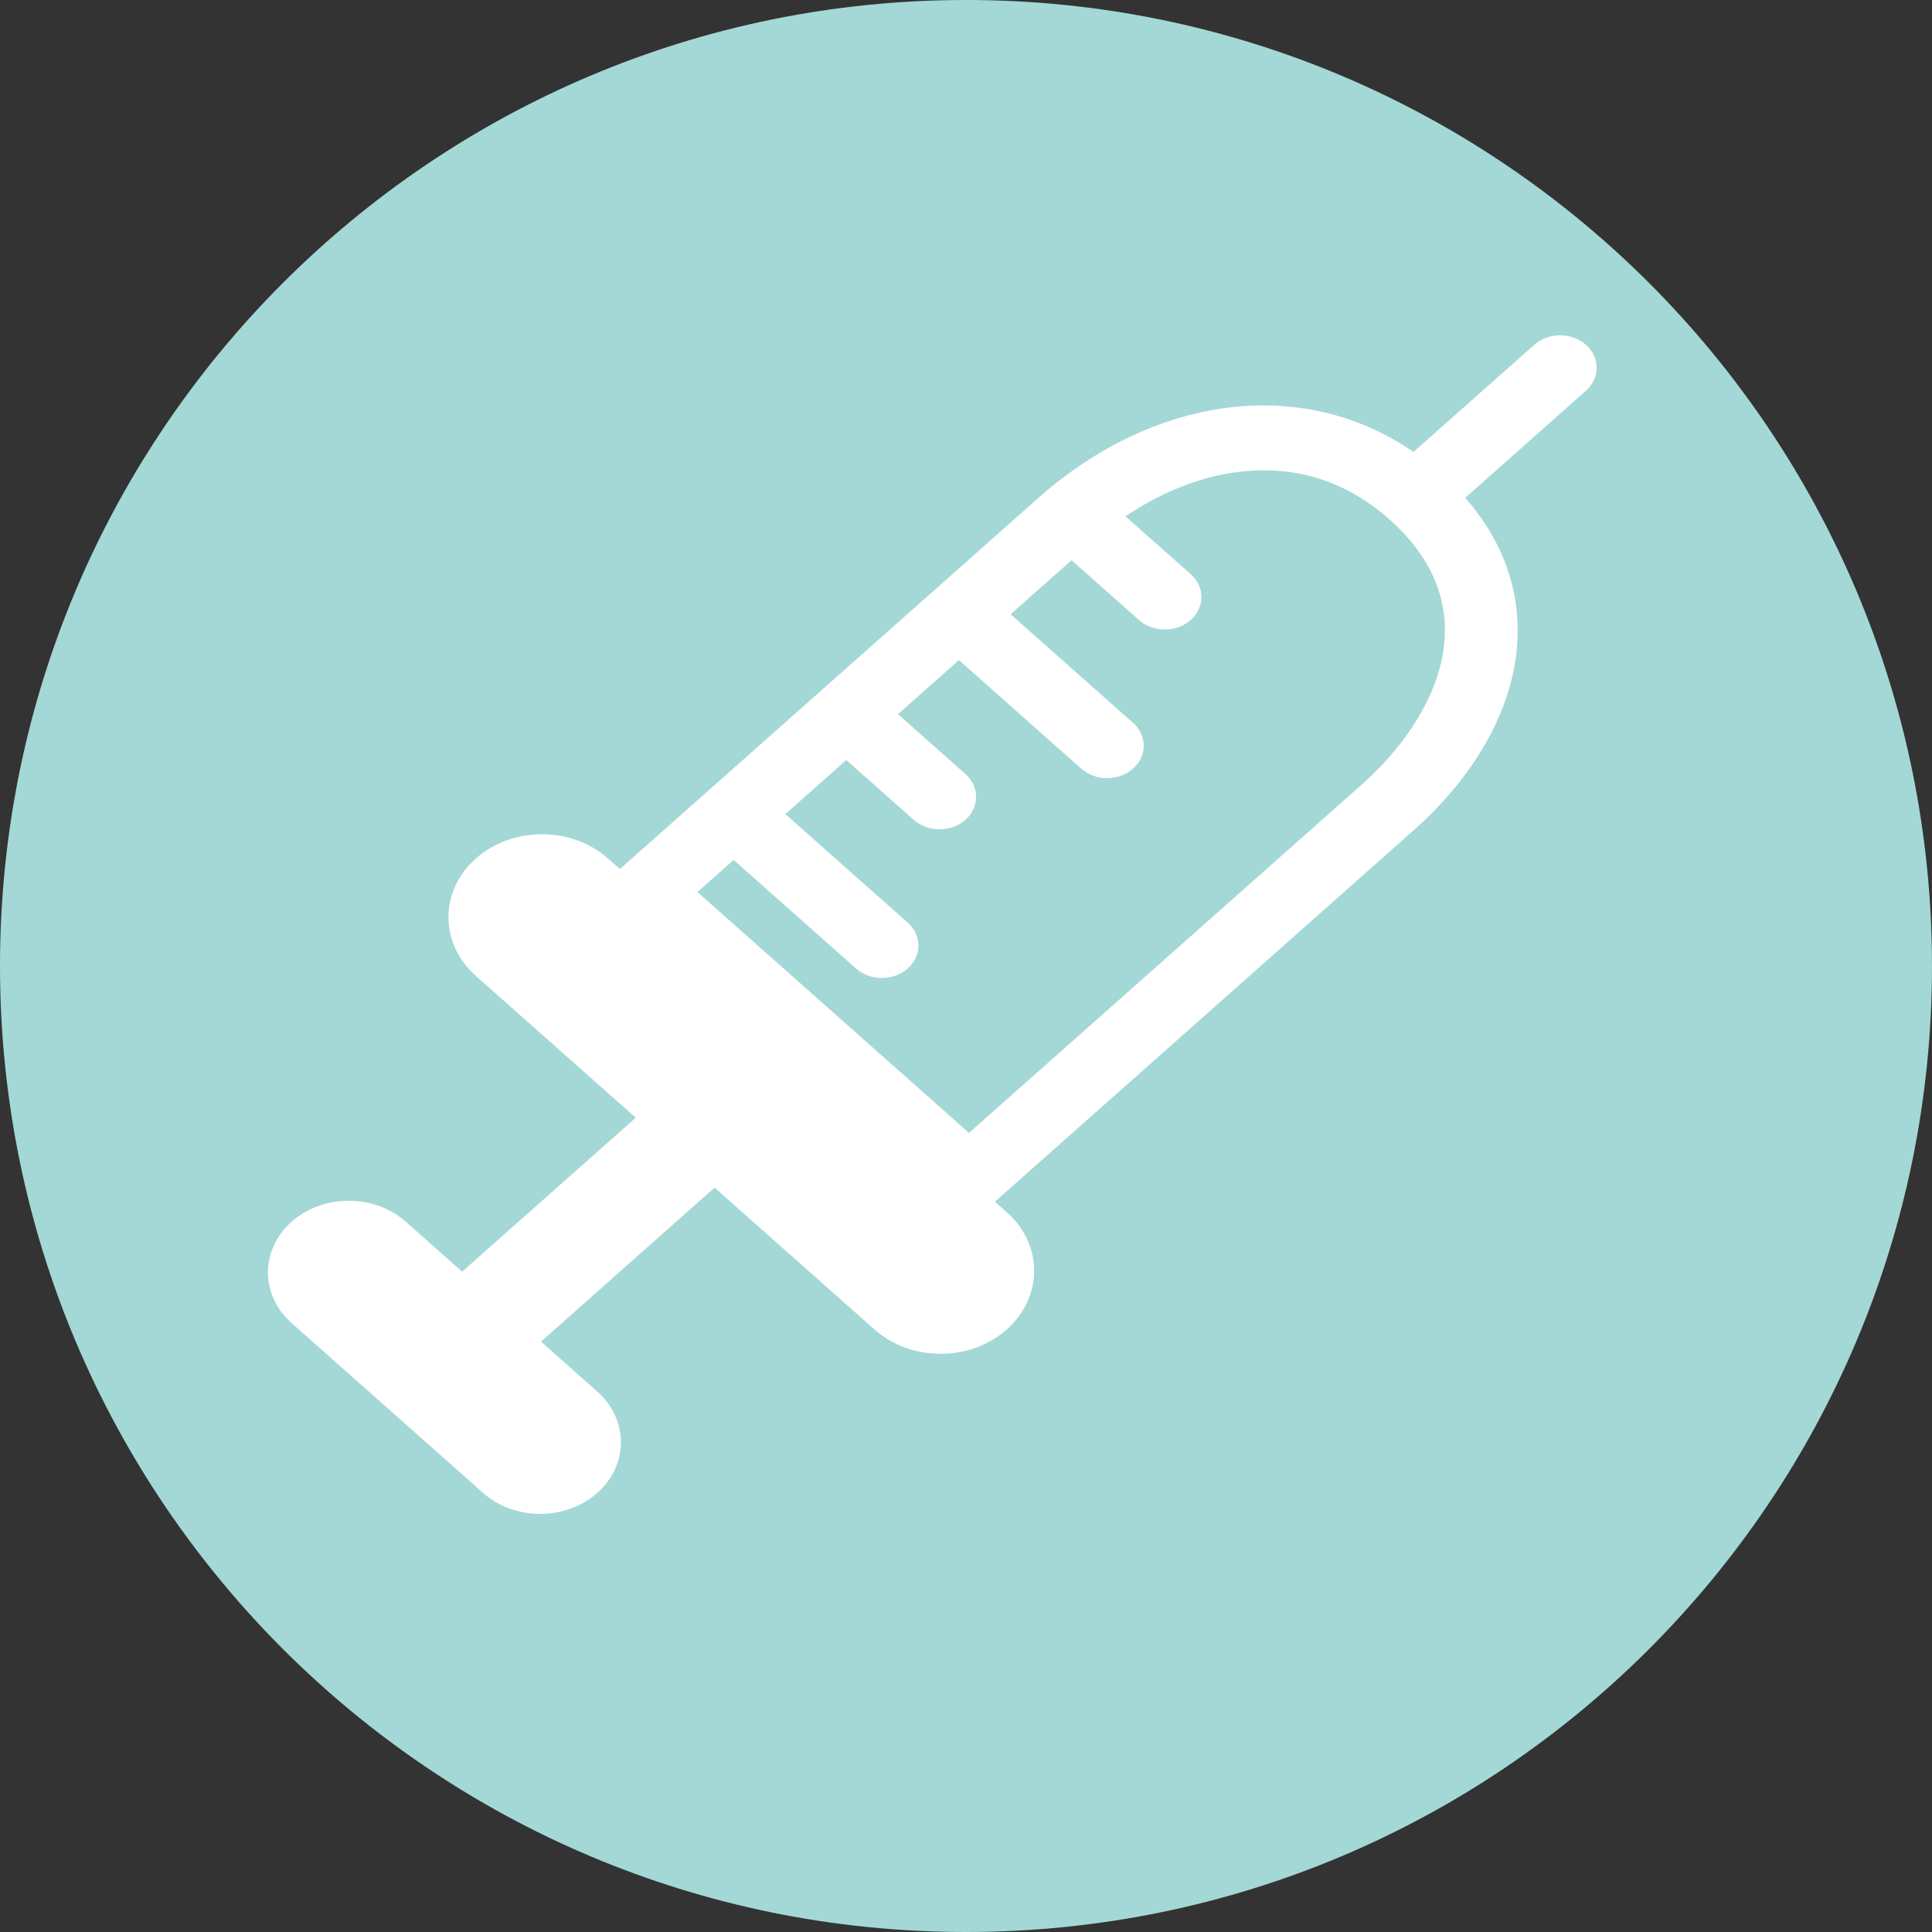 <?xml version="1.0" encoding="UTF-8" standalone="no"?>
<!-- Created with Inkscape (http://www.inkscape.org/) -->

<svg
   xmlns:dc="http://purl.org/dc/elements/1.1/"
   xmlns:cc="http://creativecommons.org/ns#"
   xmlns:rdf="http://www.w3.org/1999/02/22-rdf-syntax-ns#"
   xmlns:svg="http://www.w3.org/2000/svg"
   xmlns="http://www.w3.org/2000/svg"
   xmlns:sodipodi="http://sodipodi.sourceforge.net/DTD/sodipodi-0.dtd"
   xmlns:inkscape="http://www.inkscape.org/namespaces/inkscape"
   width="35.985mm"
   height="35.985mm"
   viewBox="0 0 127.506 127.507"
   id="svg9439"
   version="1.1"
   inkscape:version="0.91 r13725"
   sodipodi:docname="вакцинация.svg">
  <rect x="0" y="0" width="127.506" height="127.507" fill="#333333" stroke="none"/>
  <defs
     id="defs9441" />
  <sodipodi:namedview
     id="base"
     pagecolor="#ffffff"
     bordercolor="#666666"
     borderopacity="1.0"
     inkscape:pageopacity="0.0"
     inkscape:pageshadow="2"
     inkscape:zoom="0.98994949"
     inkscape:cx="64.992632"
     inkscape:cy="7.9544852"
     inkscape:document-units="px"
     inkscape:current-layer="layer1"
     showgrid="false"
     fit-margin-top="0"
     fit-margin-left="0"
     fit-margin-right="0"
     fit-margin-bottom="0"
     inkscape:window-width="1366"
     inkscape:window-height="706"
     inkscape:window-x="-8"
     inkscape:window-y="-8"
     inkscape:window-maximized="1" />
  <g
     inkscape:label="Layer 1"
     inkscape:groupmode="layer"
     id="layer1"
     transform="translate(-73.39,-51.466)">
    <g
       transform="matrix(1.25,0,0,-1.25,200.896,115.219)"
       id="g5168">
      <path
         inkscape:connector-curvature="0"
         id="path5170"
         style="fill:#a3d8d6;fill-opacity:1;fill-rule:nonzero;stroke:none"
         d="m 0,0 c 0,-28.168 -22.835,-51.003 -51.003,-51.003 -28.168,0 -51.002,22.835 -51.002,51.003 0,28.168 22.834,51.003 51.002,51.003 C -22.835,51.003 0,28.168 0,0" />
    </g>
    <g
       id="g10091"
       transform="matrix(0.23,0,0,0.204,91.878,74.308)"
       inkscape:transform-center-x="46.090839"
       inkscape:transform-center-y="-2.3370524"
       style="fill:#ffffff;fill-opacity:1;stroke:#ffffff;stroke-width:6.988;stroke-miterlimit:4;stroke-dasharray:none;stroke-opacity:1">
      <g
         id="g10048"
         style="fill:#ffffff;fill-opacity:1;stroke:#ffffff;stroke-width:6.988;stroke-miterlimit:4;stroke-dasharray:none;stroke-opacity:1">
        <g
           id="Layer_5_42_"
           style="fill:#ffffff;fill-opacity:1;stroke:#ffffff;stroke-width:6.988;stroke-miterlimit:4;stroke-dasharray:none;stroke-opacity:1">
          <g
             id="g10051"
             style="fill:#ffffff;fill-opacity:1;stroke:#ffffff;stroke-width:6.988;stroke-miterlimit:4;stroke-dasharray:none;stroke-opacity:1">
            <path
               id="path10053"
               d="m 372.237,2.05 c -2.732,-2.733 -7.165,-2.733 -9.899,0 l -35.971,35.971 c -0.875,0.875 -1.531,0.367 -1.851,0.107 C 312.061,27.997 297.58,22.683 282.21,22.683 c -20.41,0 -41.367,9.28 -59.379,26.202 -0.238,0.184 -0.471,0.377 -0.688,0.596 -0.116,0.116 -0.22,0.238 -0.325,0.36 -0.58,0.558 -1.157,1.123 -1.73,1.696 l -30.261,30.261 c -0.002,0.002 -0.004,0.003 -0.006,0.005 -0.002,0.002 -0.004,0.004 -0.006,0.006 l -32.313,32.313 c 0,0 -0.001,0.001 -0.002,0.002 -0.001,0.001 -0.001,0.001 -0.002,0.002 l -32.312,32.312 c -0.003,0.003 -0.006,0.005 -0.009,0.008 -0.003,0.003 -0.005,0.006 -0.008,0.009 l -20.27,20.269 0,0 c 0,0 -3.866,3.866 -5.154,5.155 -2.667,2.667 -4.605,-0.104 -4.605,-0.104 l -3.516,-3.517 c -4.408,-4.408 -10.27,-6.836 -16.504,-6.836 -6.234,0 -12.096,2.428 -16.505,6.836 -9.1,9.1 -9.1,23.907 0,33.007 0,0 35.358,35.356 47.143,47.144 1.407,1.408 -0.219,2.661 -0.219,2.661 l -52.063,52.062 c 0,0 -1.438,1.063 -2.688,-0.187 -4.298,-4.297 -17.189,-17.19 -17.189,-17.19 -3.718,-3.718 -8.661,-5.765 -13.918,-5.765 -5.258,0 -10.201,2.047 -13.92,5.766 -7.674,7.675 -7.674,20.162 0,27.837 l 54.935,54.934 c 3.718,3.718 8.661,5.765 13.919,5.765 5.258,0 10.201,-2.047 13.919,-5.765 7.674,-7.675 7.674,-20.163 0,-27.837 0,0 -12.911,-12.91 -17.213,-17.213 -1.438,-1.438 -0.166,-2.667 -0.166,-2.667 l 52.532,-52.53 c 0,0 0.949,-0.995 2.043,0.099 11.823,11.823 47.293,47.292 47.293,47.292 4.408,4.408 10.27,6.836 16.504,6.836 6.234,0 12.096,-2.428 16.504,-6.836 9.1,-9.101 9.1,-23.908 0,-33.007 l -4.473,-4.472 c 0,0 -1.189,-1.608 0.185,-2.982 1.455,-1.456 5.822,-5.822 5.822,-5.822 l 0,0 115.188,-115.187 c 16.22,-16.22 26.315,-35.575 28.426,-54.498 2.041,-18.296 -3.171,-35.421 -15.079,-49.986 -0.243,-0.297 -0.754,-0.873 0.184,-1.811 L 372.24,11.949 c 2.73,-2.733 2.73,-7.165 -0.003,-9.899 z m -59.386,142.251 c 0,0 -84.6,84.6 -112.8,112.8 -2.625,2.625 -4.503,0.271 -4.503,0.271 L 117.007,178.83 c 0,0 -2.237,-2.177 0.388,-4.802 2.455,-2.456 8.7,-8.701 11.427,-11.427 1.438,-1.437 2.647,0.037 2.647,0.037 l 36.241,36.241 c 1.367,1.367 3.158,2.05 4.95,2.05 1.791,0 3.583,-0.684 4.95,-2.05 2.733,-2.733 2.733,-7.166 0,-9.899 0,0 -27.567,-27.562 -36.752,-36.752 -0.854,-0.854 0.118,-1.782 0.118,-1.782 0,0 15.329,-15.328 20.438,-20.438 0.938,-0.938 1.866,-0.203 1.866,-0.203 l 20.984,20.985 c 1.367,1.367 3.159,2.05 4.95,2.05 1.791,0 3.583,-0.684 4.95,-2.05 2.733,-2.733 2.733,-7.166 0,-9.899 l -21.257,-21.256 c 0,0 -0.619,-0.502 0.1,-1.221 5.44,-5.44 15.914,-15.914 21.219,-21.219 0.594,-0.594 1.012,-0.076 1.012,-0.076 l 37.114,37.115 c 1.367,1.367 3.159,2.05 4.95,2.05 1.791,0 3.583,-0.684 4.95,-2.05 2.733,-2.733 2.733,-7.166 0,-9.899 L 205.26,87.342 c 0,0 -0.581,-0.601 0.091,-1.272 4.78,-4.781 17.969,-17.969 21.078,-21.078 0.813,-0.813 1.27,-0.055 1.27,-0.055 l 21.209,21.208 c 1.367,1.367 3.159,2.05 4.95,2.05 1.791,0 3.583,-0.684 4.95,-2.05 2.733,-2.733 2.733,-7.166 0,-9.899 L 238.365,55.802 c -1.031,-1.031 -0.276,-1.656 0.104,-1.961 13.861,-11.122 29.082,-17.16 43.74,-17.16 14.369,0 27.33,5.676 38.524,16.87 30.583,30.583 14.868,68 -7.882,90.75 z"
               inkscape:connector-curvature="0"
               style="fill:#ffffff;fill-opacity:1;stroke:#ffffff;stroke-width:6.988;stroke-miterlimit:4;stroke-dasharray:none;stroke-opacity:1" />
          </g>
        </g>
      </g>
      <g
         id="g10055"
         style="fill:#ffffff;fill-opacity:1;stroke:#ffffff;stroke-width:6.988;stroke-miterlimit:4;stroke-dasharray:none;stroke-opacity:1" />
      <g
         id="g10057"
         style="fill:#ffffff;fill-opacity:1;stroke:#ffffff;stroke-width:6.988;stroke-miterlimit:4;stroke-dasharray:none;stroke-opacity:1" />
      <g
         id="g10059"
         style="fill:#ffffff;fill-opacity:1;stroke:#ffffff;stroke-width:6.988;stroke-miterlimit:4;stroke-dasharray:none;stroke-opacity:1" />
      <g
         id="g10061"
         style="fill:#ffffff;fill-opacity:1;stroke:#ffffff;stroke-width:6.988;stroke-miterlimit:4;stroke-dasharray:none;stroke-opacity:1" />
      <g
         id="g10063"
         style="fill:#ffffff;fill-opacity:1;stroke:#ffffff;stroke-width:6.988;stroke-miterlimit:4;stroke-dasharray:none;stroke-opacity:1" />
      <g
         id="g10065"
         style="fill:#ffffff;fill-opacity:1;stroke:#ffffff;stroke-width:6.988;stroke-miterlimit:4;stroke-dasharray:none;stroke-opacity:1" />
      <g
         id="g10067"
         style="fill:#ffffff;fill-opacity:1;stroke:#ffffff;stroke-width:6.988;stroke-miterlimit:4;stroke-dasharray:none;stroke-opacity:1" />
      <g
         id="g10069"
         style="fill:#ffffff;fill-opacity:1;stroke:#ffffff;stroke-width:6.988;stroke-miterlimit:4;stroke-dasharray:none;stroke-opacity:1" />
      <g
         id="g10071"
         style="fill:#ffffff;fill-opacity:1;stroke:#ffffff;stroke-width:6.988;stroke-miterlimit:4;stroke-dasharray:none;stroke-opacity:1" />
      <g
         id="g10073"
         style="fill:#ffffff;fill-opacity:1;stroke:#ffffff;stroke-width:6.988;stroke-miterlimit:4;stroke-dasharray:none;stroke-opacity:1" />
      <g
         id="g10075"
         style="fill:#ffffff;fill-opacity:1;stroke:#ffffff;stroke-width:6.988;stroke-miterlimit:4;stroke-dasharray:none;stroke-opacity:1" />
      <g
         id="g10077"
         style="fill:#ffffff;fill-opacity:1;stroke:#ffffff;stroke-width:6.988;stroke-miterlimit:4;stroke-dasharray:none;stroke-opacity:1" />
      <g
         id="g10079"
         style="fill:#ffffff;fill-opacity:1;stroke:#ffffff;stroke-width:6.988;stroke-miterlimit:4;stroke-dasharray:none;stroke-opacity:1" />
      <g
         id="g10081"
         style="fill:#ffffff;fill-opacity:1;stroke:#ffffff;stroke-width:6.988;stroke-miterlimit:4;stroke-dasharray:none;stroke-opacity:1" />
      <g
         id="g10083"
         style="fill:#ffffff;fill-opacity:1;stroke:#ffffff;stroke-width:6.988;stroke-miterlimit:4;stroke-dasharray:none;stroke-opacity:1" />
    </g>
  </g>
</svg>
